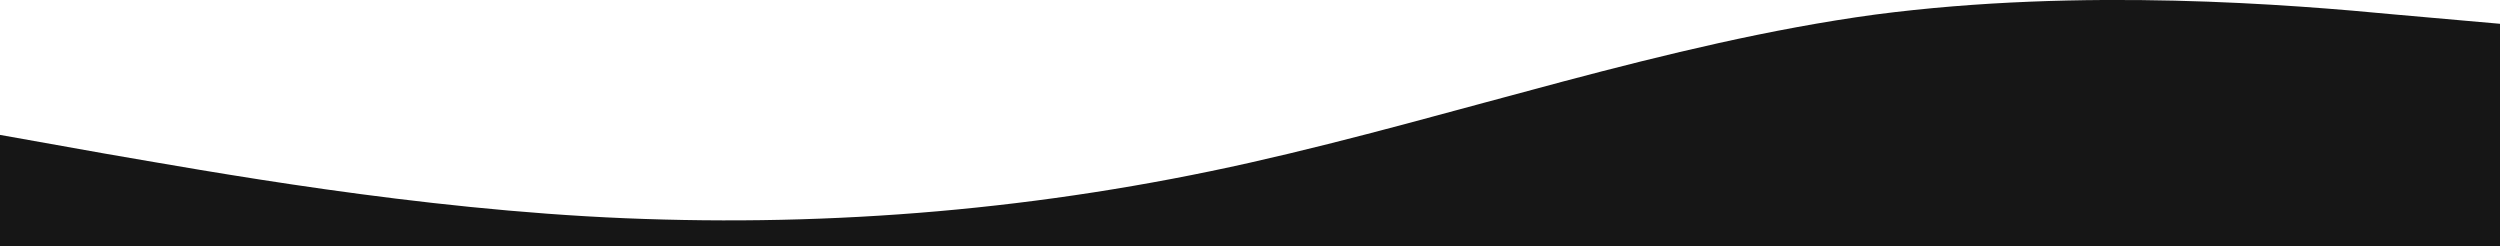 <?xml version="1.0" encoding="utf-8"?>
<!-- Generator: Adobe Illustrator 25.0.1, SVG Export Plug-In . SVG Version: 6.00 Build 0)  -->
<svg version="1.1" id="Calque_1" xmlns="http://www.w3.org/2000/svg" xmlns:xlink="http://www.w3.org/1999/xlink" x="0px" y="0px"
	 viewBox="0 0 1440 141.7" style="enable-background:new 0 0 1440 141.7;" xml:space="preserve">
<style type="text/css">
	.st0{fill:#161616;}
</style>
<path class="st0" d="M0,77.7l60,10.7c60,10.3,180,32.3,300,37.3s240-5,360-32s240-69,360-85.3c120-15.7,240-5.7,300,0l60,5.3v128
	h-60c-60,0-180,0-300,0s-240,0-360,0s-240,0-360,0s-240,0-300,0H0V77.7z"/>
</svg>

